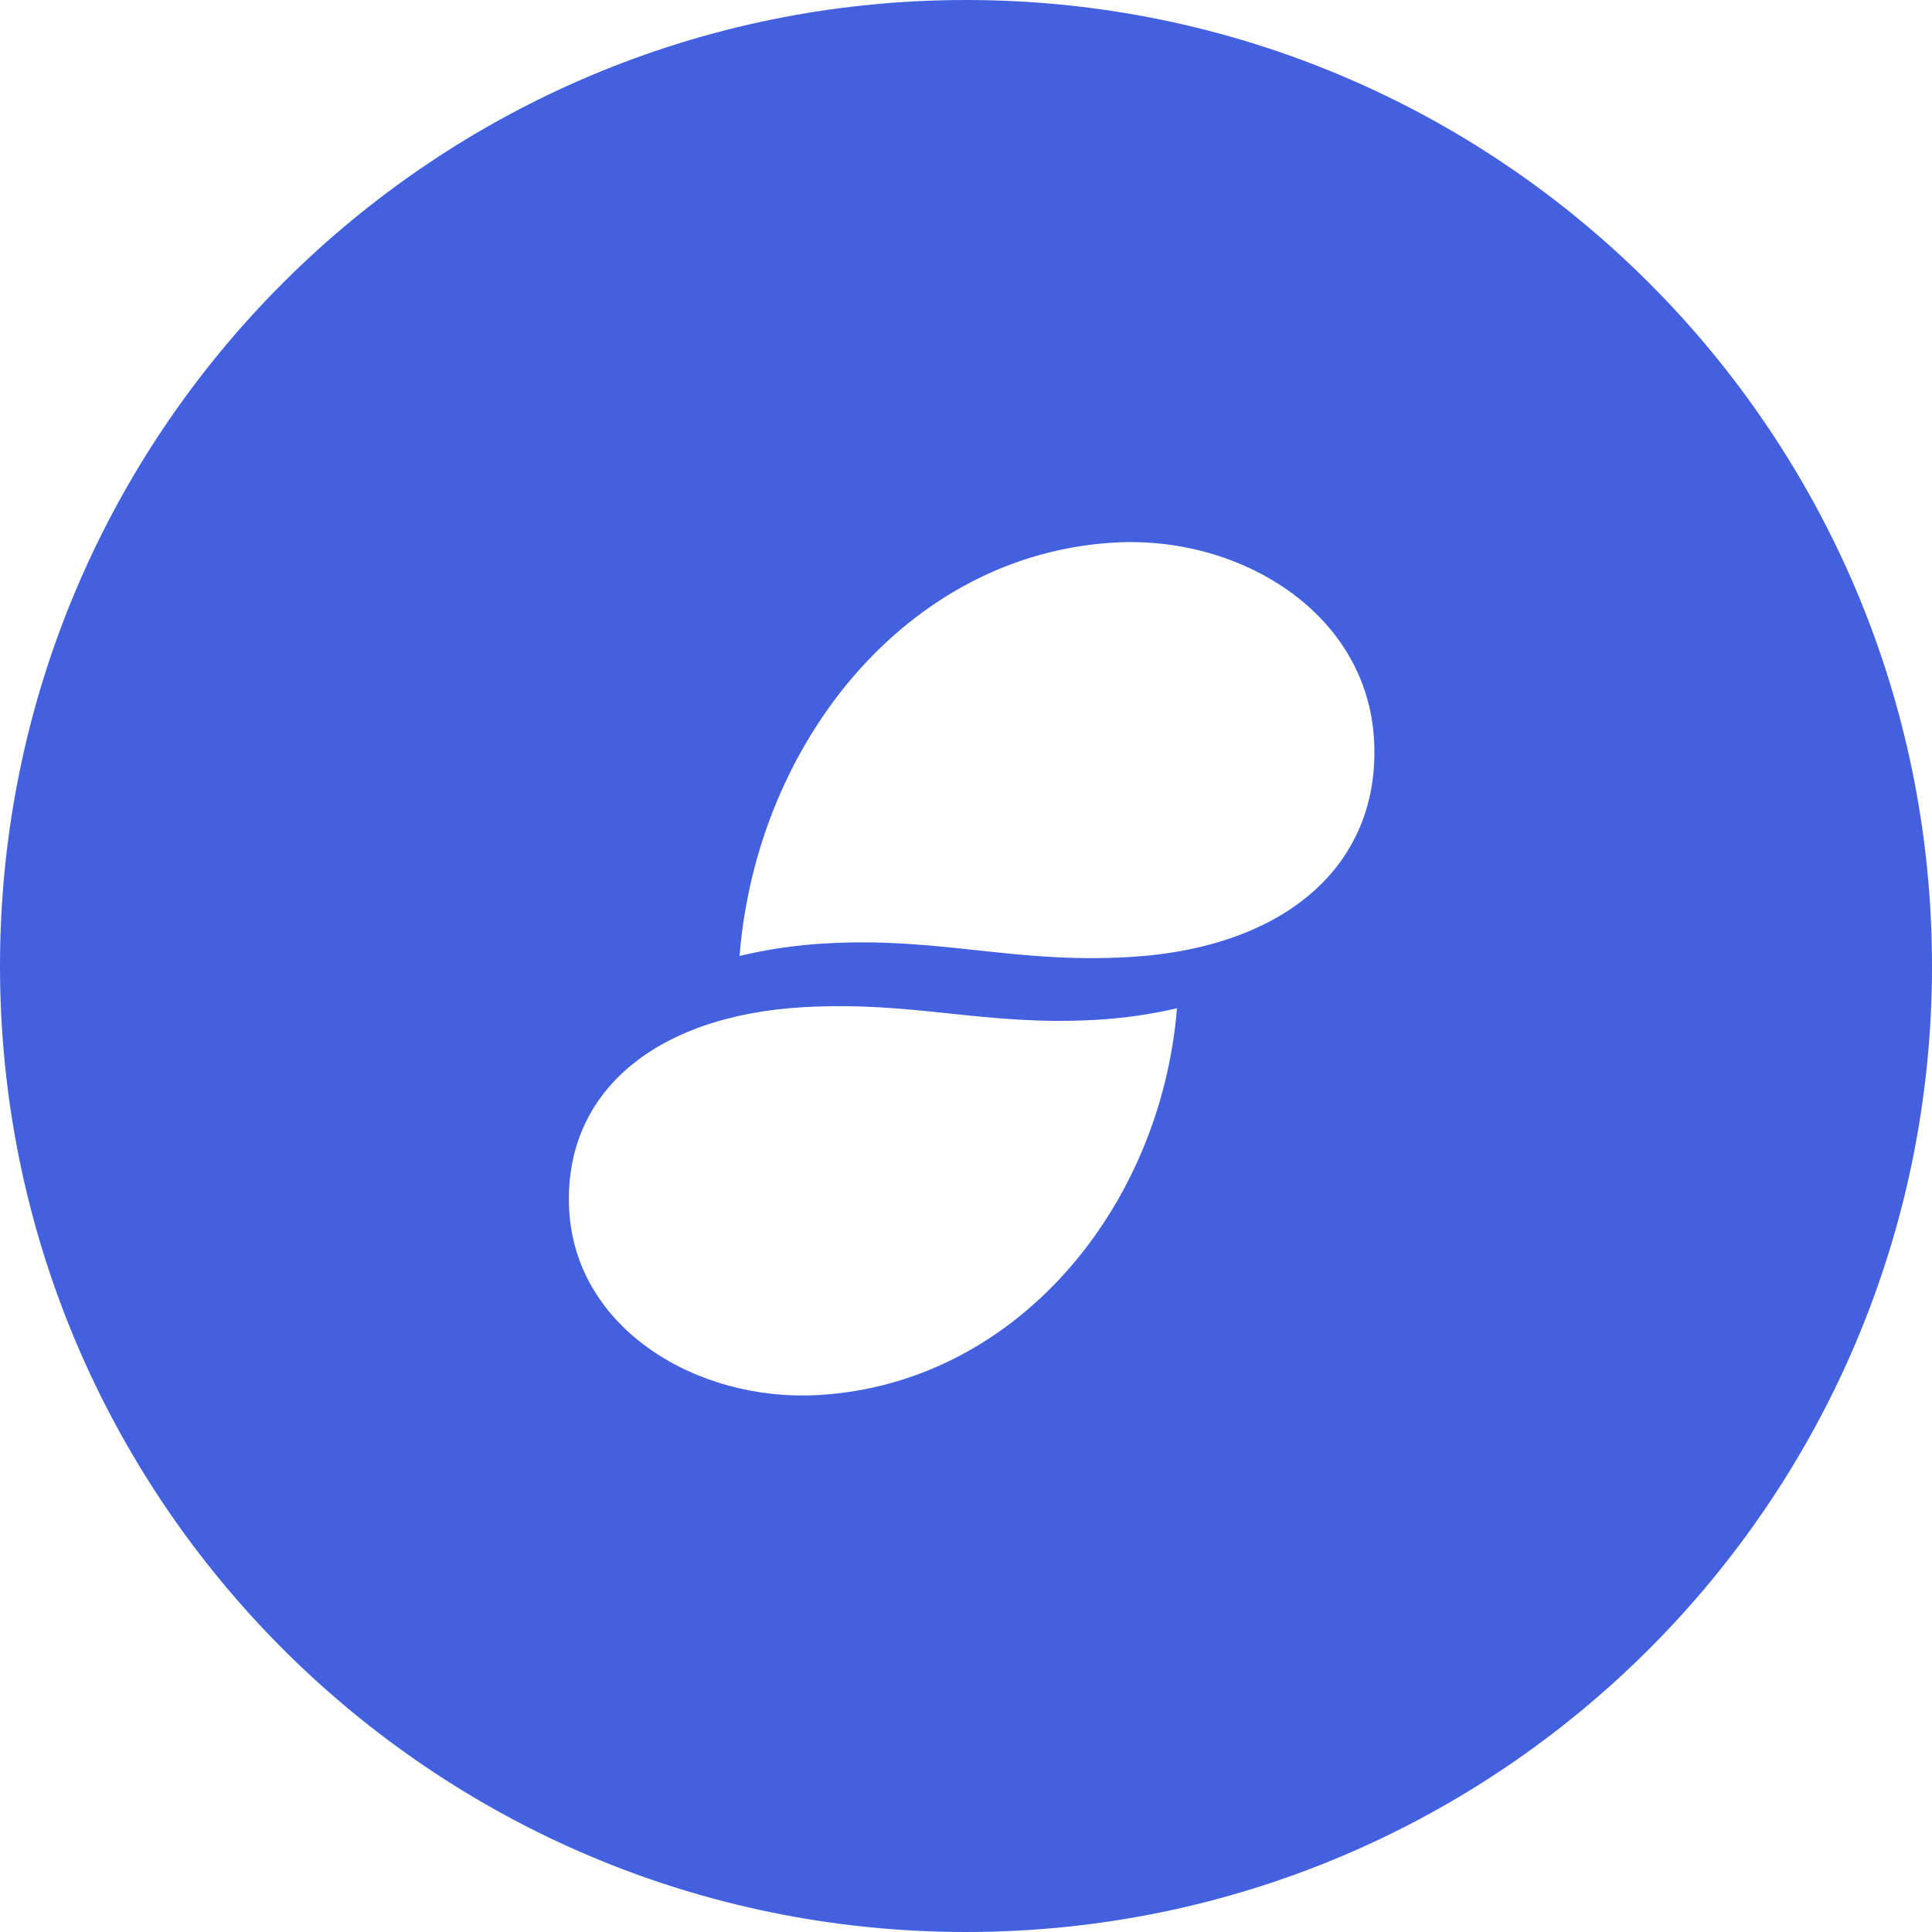 <svg width="24" height="24" viewBox="0 0 24 24" fill="none" xmlns="http://www.w3.org/2000/svg">
<path fill-rule="evenodd" clip-rule="evenodd" d="M14.024 11.889C12.586 11.972 11.684 11.637 10.246 11.72C9.889 11.74 9.535 11.792 9.187 11.875C9.4 9.214 11.282 6.887 13.842 6.74C15.413 6.649 16.984 7.619 17.069 9.194C17.153 10.741 15.973 11.777 14.024 11.889L14.024 11.889ZM10.162 17.33C8.657 17.415 7.153 16.507 7.071 15.034C6.991 13.585 8.121 12.616 9.988 12.511C11.366 12.434 12.229 12.747 13.607 12.669C13.948 12.651 14.288 12.602 14.621 12.525C14.418 15.014 12.614 17.192 10.162 17.33ZM12 0C5.373 -2.50833e-09 0 5.372 0 12C0 18.628 5.373 24 12 24C18.628 24 24 18.627 24 12C24 5.373 18.628 0 12 0" fill="#4360DF"/>
</svg>
